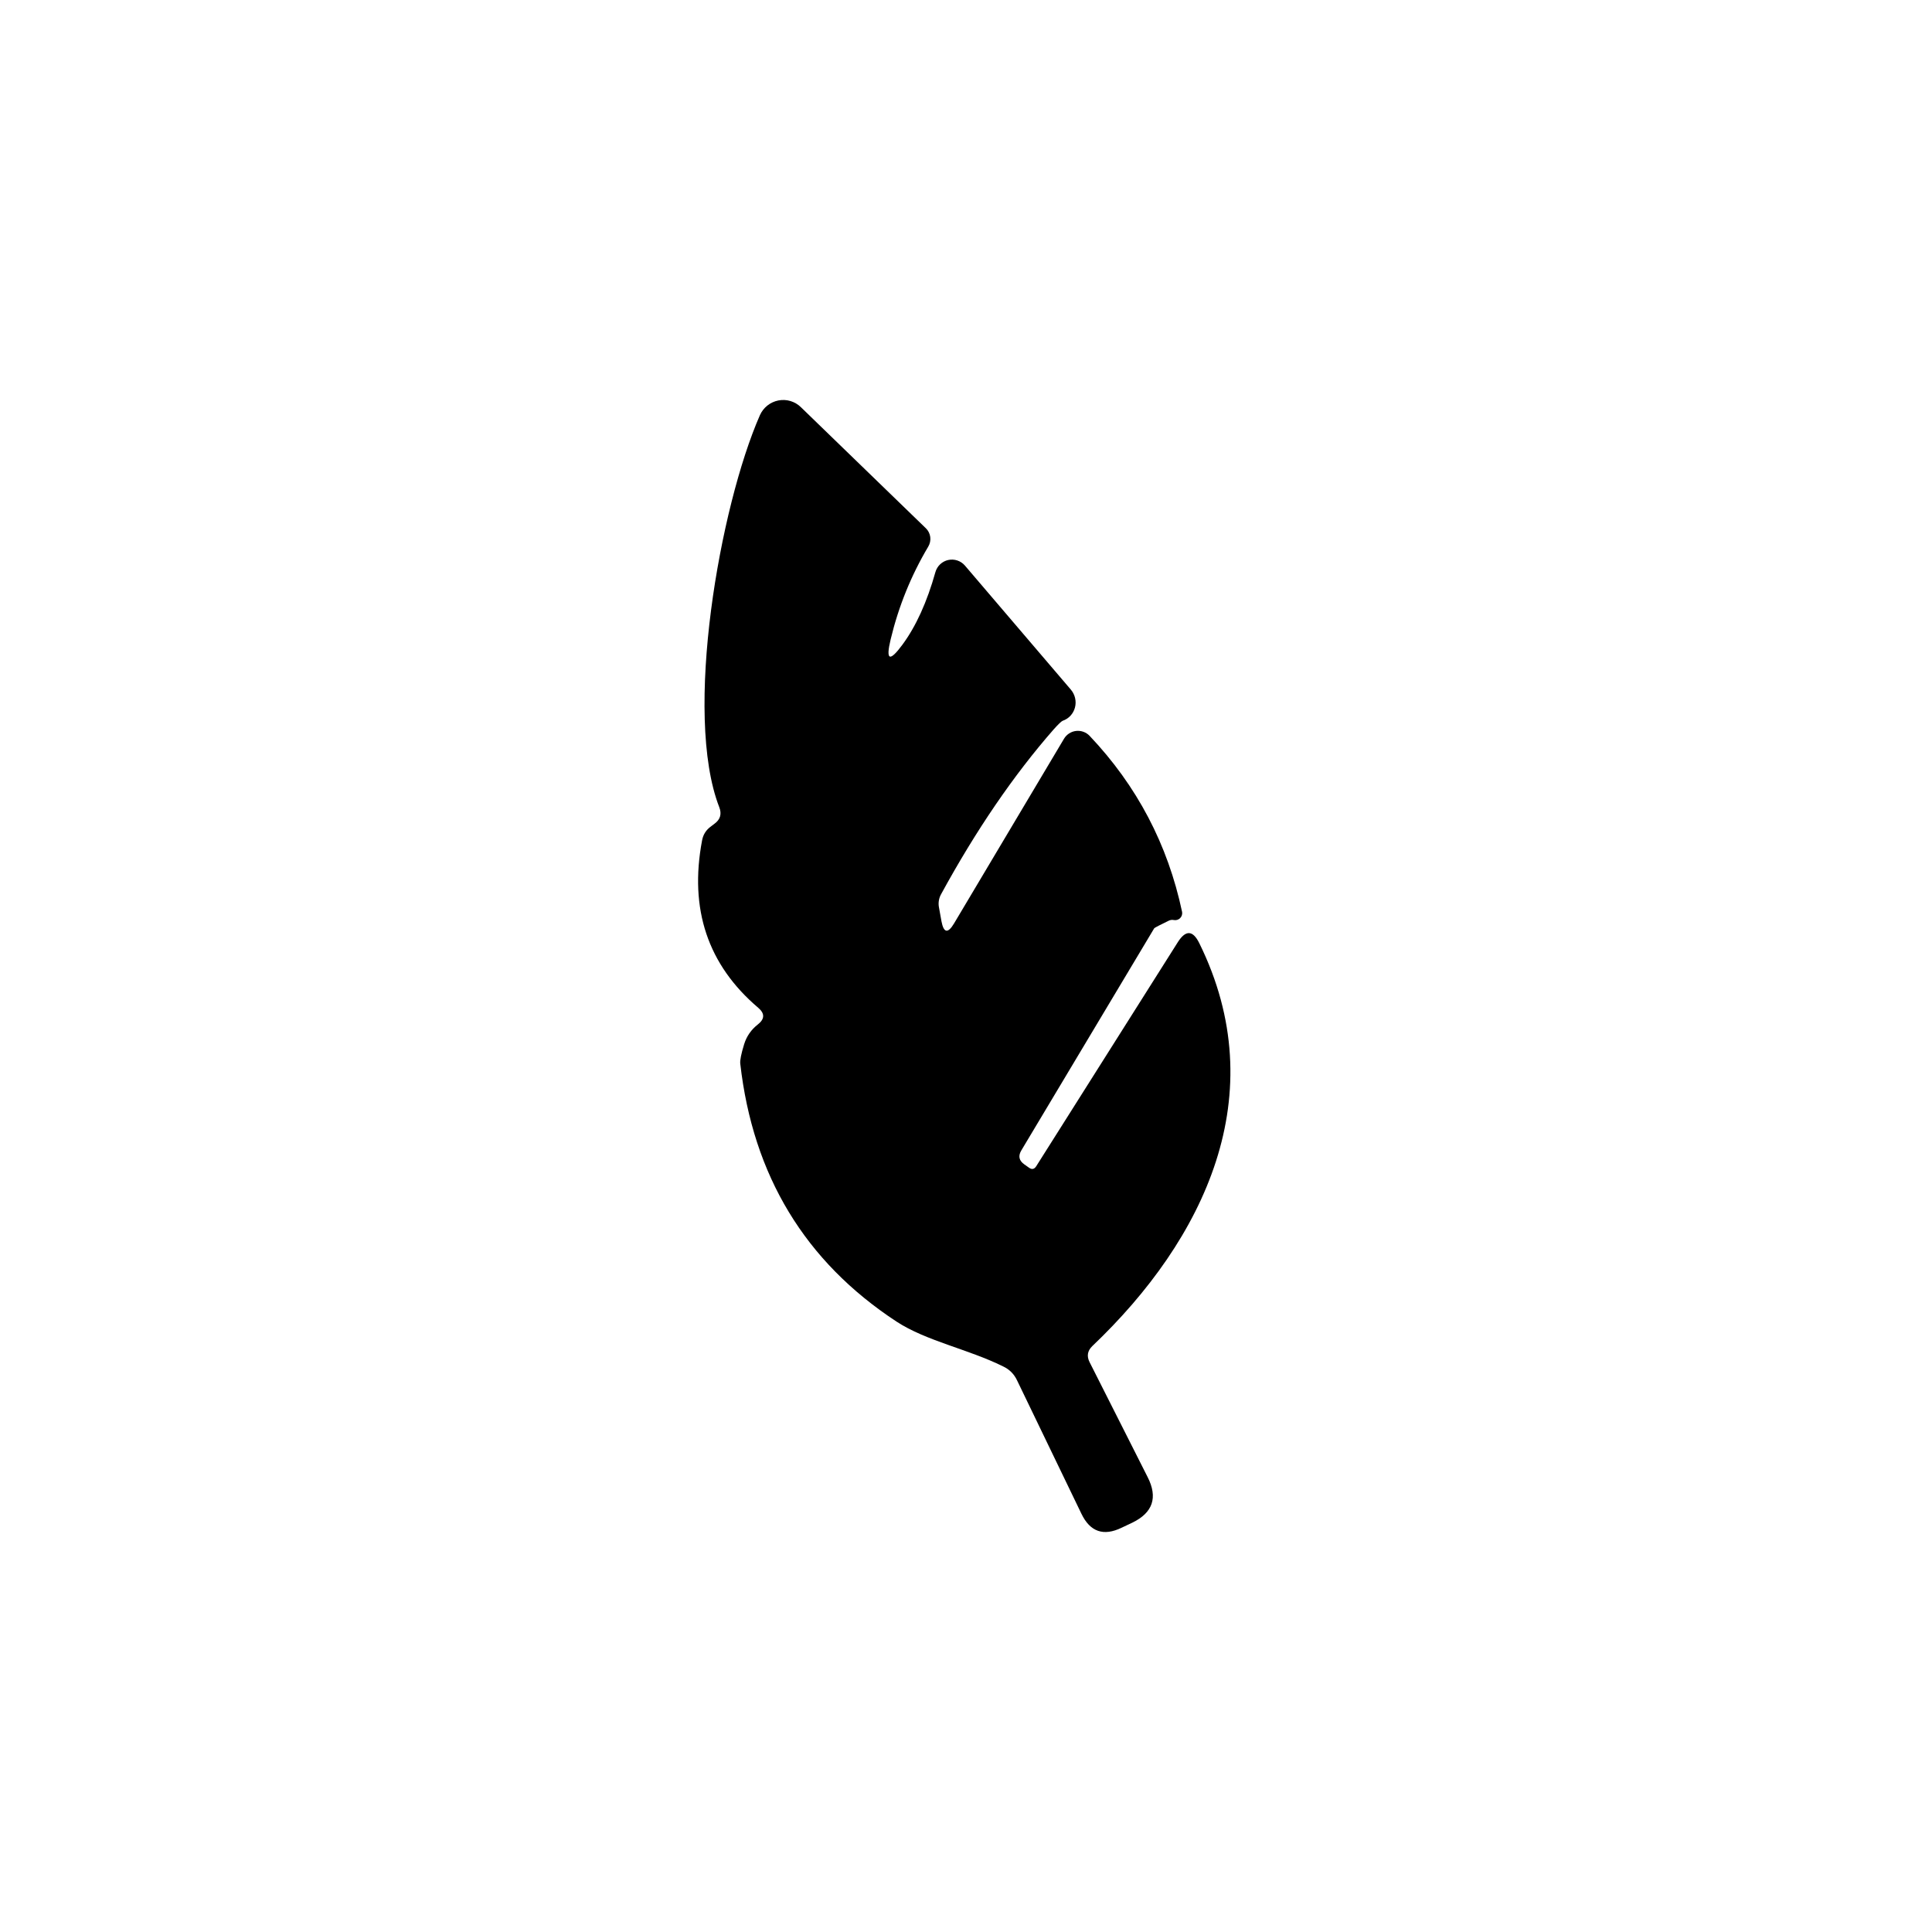 <svg width="512" height="512" viewBox="0 0 512 512" fill="none" xmlns="http://www.w3.org/2000/svg">
<rect width="512" height="512" fill="white"/>
<path d="M248.835 240.473L249.507 244.191C250.092 247.254 251.193 247.443 252.811 244.758L281.98 195.765C282.318 195.2 282.781 194.72 283.335 194.363C283.888 194.006 284.516 193.782 285.17 193.707C285.824 193.632 286.487 193.709 287.107 193.931C287.726 194.154 288.286 194.516 288.743 194.99C301.306 208.241 309.48 223.798 313.266 241.661C313.319 241.953 313.301 242.253 313.214 242.537C313.127 242.82 312.974 243.079 312.767 243.291C312.559 243.503 312.305 243.663 312.023 243.757C311.742 243.85 311.442 243.875 311.149 243.829C310.633 243.726 310.168 243.777 309.755 243.984C308.717 244.481 307.74 244.965 307.021 245.339C306.302 245.713 305.896 245.948 305.883 245.997L270.674 304.852C269.779 306.332 270.037 307.571 271.448 308.569L272.687 309.446C273.444 309.997 274.081 309.877 274.597 309.085L312.181 249.611C314.246 246.41 316.122 246.514 317.809 249.921C337.634 290.086 319.254 328.393 289.465 356.736C288.192 357.975 287.952 359.387 288.743 360.97L304.128 391.429C306.881 396.833 305.539 400.86 300.101 403.51L297.261 404.852C292.443 407.193 288.881 405.954 286.575 401.135L269.538 365.823C268.746 364.136 267.507 362.897 265.821 362.106C256.528 357.511 245.48 355.394 237.581 350.231C213.351 334.33 199.549 311.546 196.177 281.878C196.073 281.017 196.417 279.297 197.209 276.715C197.863 274.616 199.068 272.878 200.823 271.501C202.682 270.055 202.716 268.575 200.926 267.061C187.572 255.703 182.616 240.921 186.058 222.714C186.333 221.234 187.056 220.046 188.226 219.152C188.57 218.876 188.932 218.601 189.31 218.326C190.894 217.19 191.324 215.71 190.601 213.886C181.05 189.208 190.756 134.226 201.391 110.013C201.837 109.02 202.514 108.148 203.365 107.471C204.217 106.794 205.217 106.332 206.281 106.125C207.346 105.917 208.442 105.969 209.478 106.278C210.514 106.586 211.459 107.142 212.232 107.896L245.377 140.008C246.009 140.623 246.414 141.436 246.527 142.316C246.639 143.197 246.452 144.093 245.996 144.861C241.453 152.502 238.132 160.693 236.032 169.435C234.69 175.011 235.722 175.493 239.13 170.881C242.743 165.993 245.669 159.557 247.906 151.572C248.135 150.788 248.571 150.08 249.167 149.523C249.764 148.966 250.5 148.579 251.298 148.405C252.096 148.231 252.926 148.275 253.701 148.532C254.476 148.79 255.167 149.251 255.702 149.869L283.787 182.755C284.337 183.403 284.723 184.174 284.913 185.002C285.104 185.83 285.091 186.688 284.877 187.503C284.664 188.317 284.255 189.063 283.687 189.675C283.119 190.288 282.409 190.748 281.619 191.015C281.275 191.153 280.482 191.91 279.243 193.287C268.608 205.436 258.662 219.995 249.404 236.963C248.805 238.029 248.603 239.273 248.835 240.473Z" fill="black"/>
</svg>
